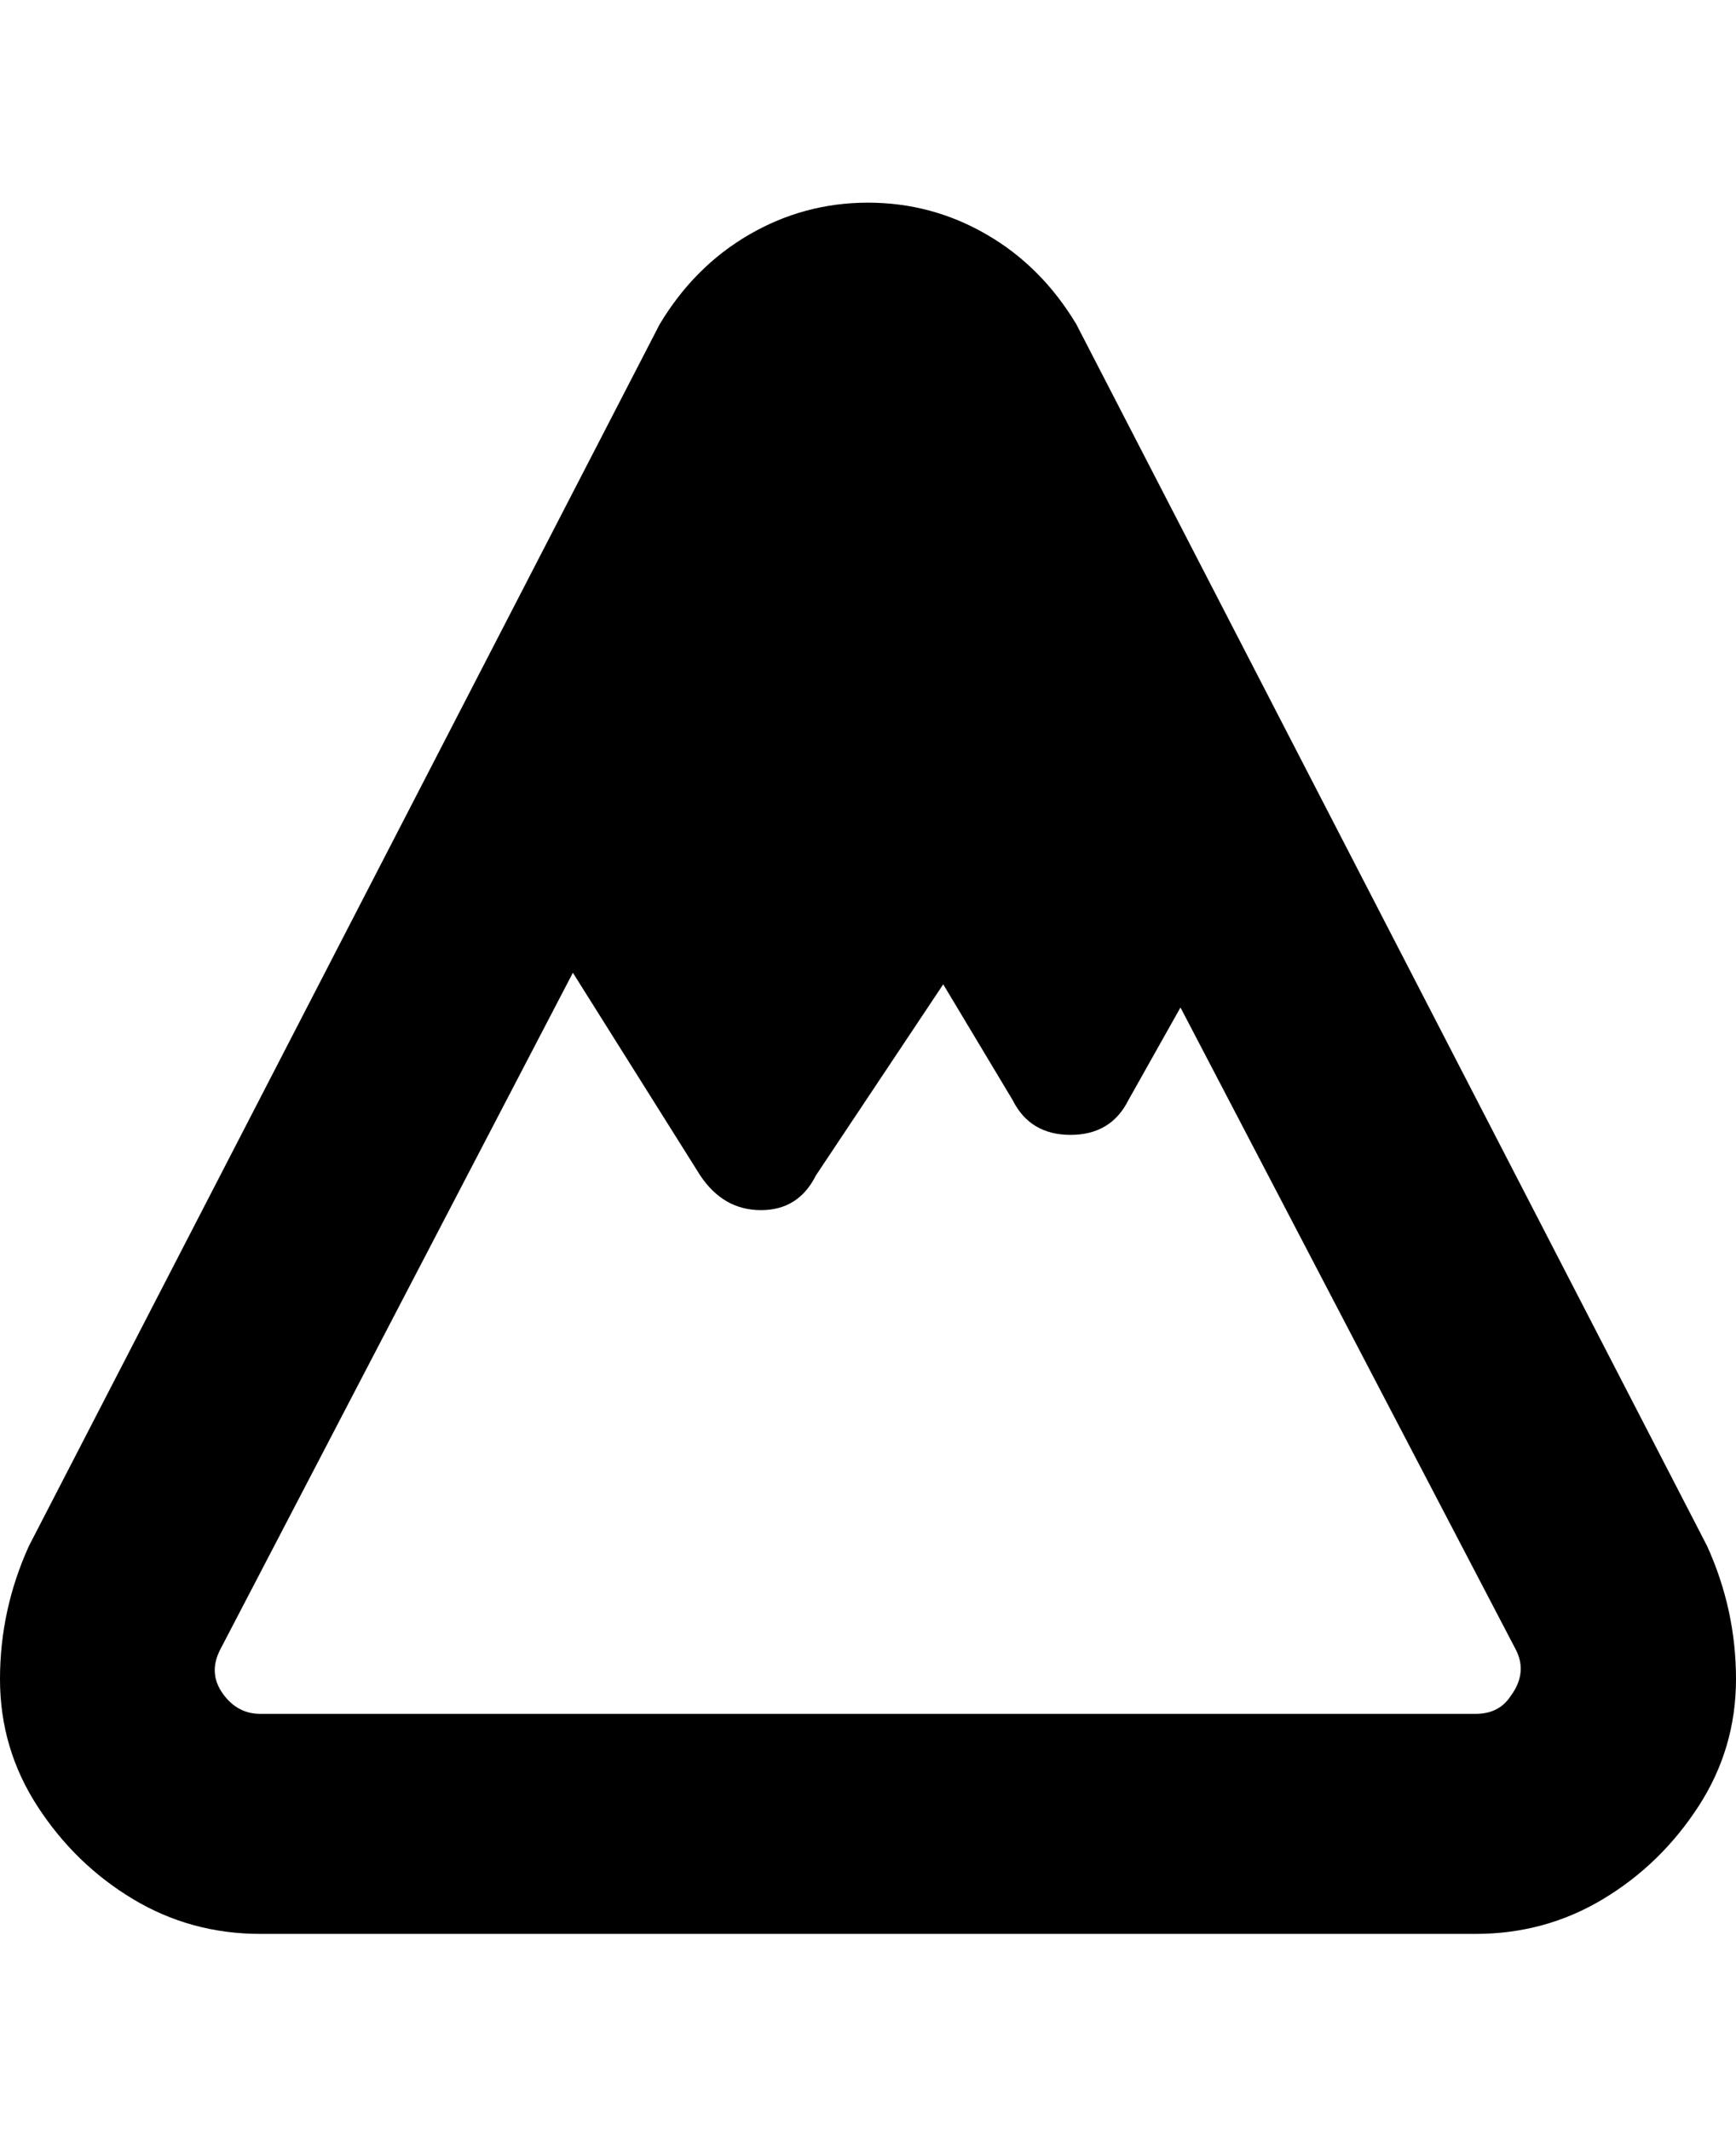 <svg viewBox="0 0 300 368" xmlns="http://www.w3.org/2000/svg"><path d="M295 267L186 56q-6-10-15.5-15.5T150 35q-11 0-20.5 5.5T114 56L5 267q-5 11-5 23t6.5 22Q13 322 23 328t22 6h210q12 0 22-6t16.5-16q6.5-10 6.5-22t-5-23zm-34 26q-2 3-6 3H45q-4 0-6.5-3.5T38 285l61-117 22 35q4 6 10.5 6t9.5-6l22-33 12 20q3 6 10 6t10-6l9-16 58 111q2 4-1 8z"/></svg>